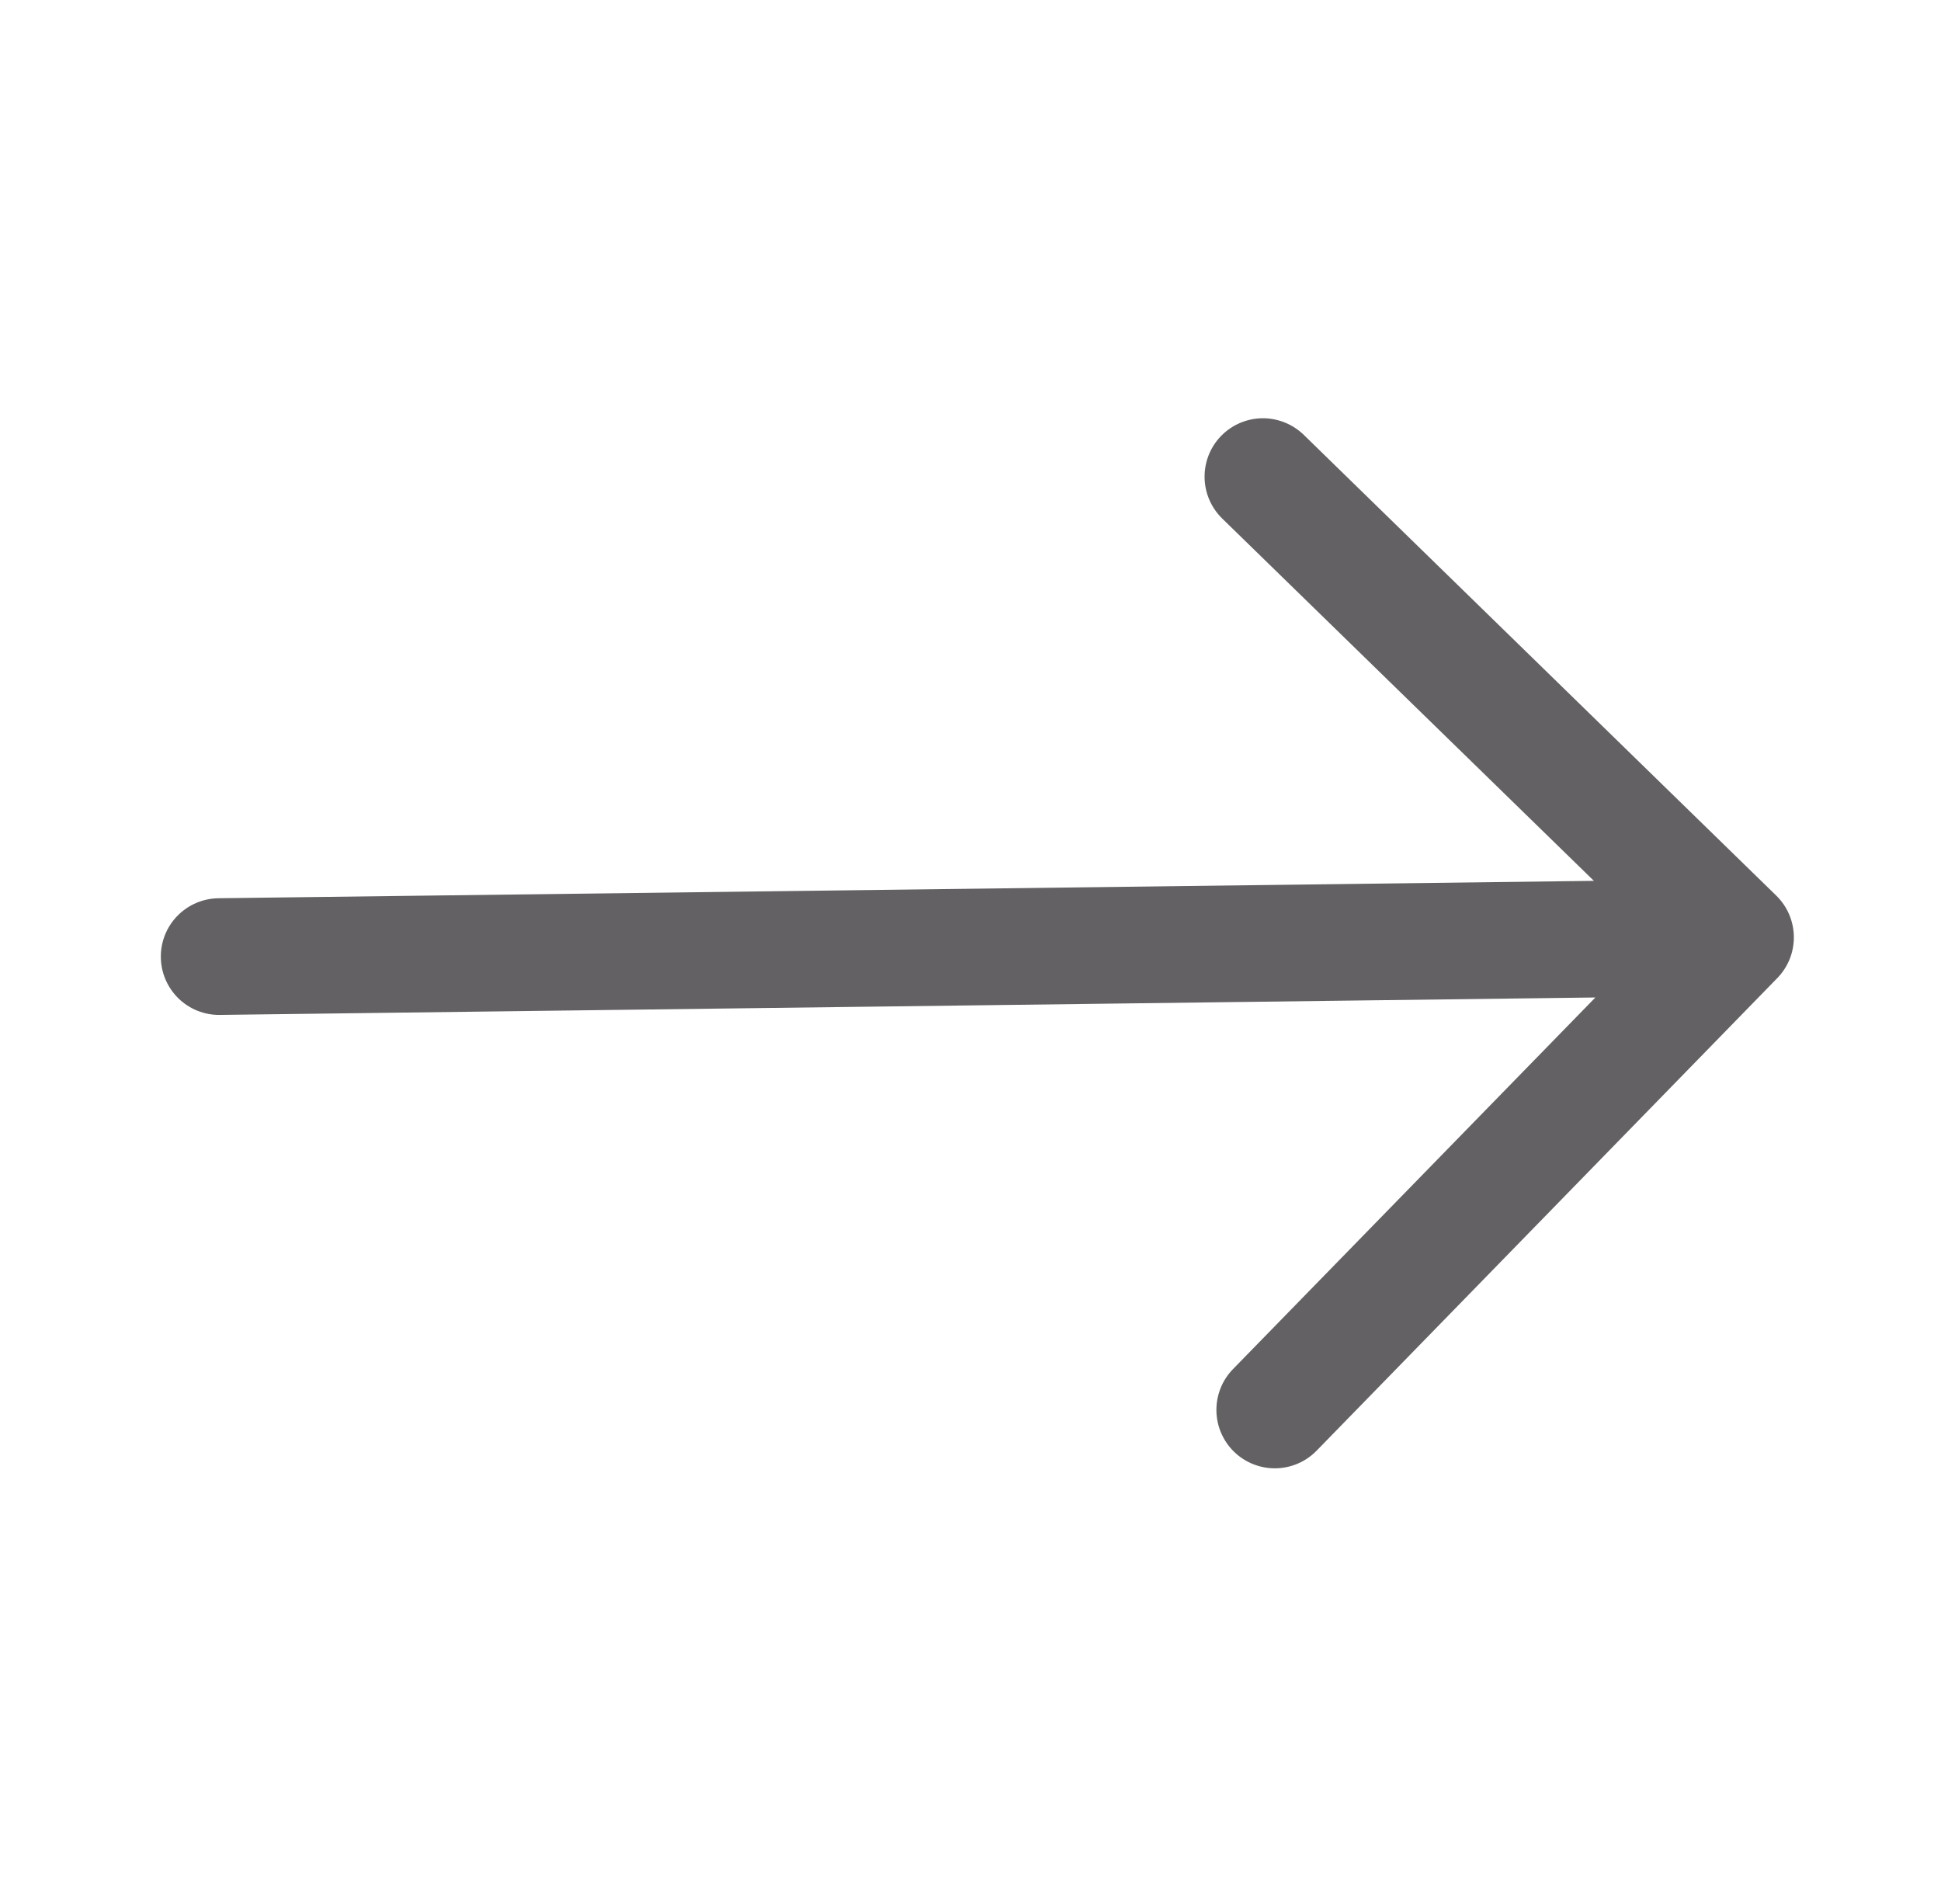 <svg width="52" height="51" viewBox="0 0 52 51" fill="none" xmlns="http://www.w3.org/2000/svg">
<path fill-rule="evenodd" clip-rule="evenodd" d="M4.309 25.644C4.303 25.229 4.463 24.83 4.752 24.533C5.042 24.236 5.437 24.067 5.851 24.061L42.701 23.595L32.743 13.889C32.446 13.599 32.276 13.203 32.271 12.788C32.266 12.373 32.425 11.973 32.715 11.676C33.005 11.379 33.401 11.209 33.816 11.204C34.23 11.199 34.63 11.359 34.928 11.648L47.585 23.989C47.732 24.132 47.85 24.303 47.931 24.492C48.012 24.681 48.055 24.884 48.058 25.089C48.06 25.295 48.023 25.499 47.946 25.69C47.87 25.88 47.757 26.054 47.613 26.201L35.272 38.859C34.983 39.156 34.587 39.326 34.172 39.331C33.757 39.336 33.357 39.176 33.06 38.887C32.763 38.597 32.593 38.201 32.588 37.786C32.583 37.371 32.742 36.971 33.032 36.674L42.741 26.719L5.891 27.186C5.476 27.192 5.077 27.032 4.78 26.743C4.484 26.453 4.314 26.058 4.309 25.644Z" fill="#636163"/>
</svg>
